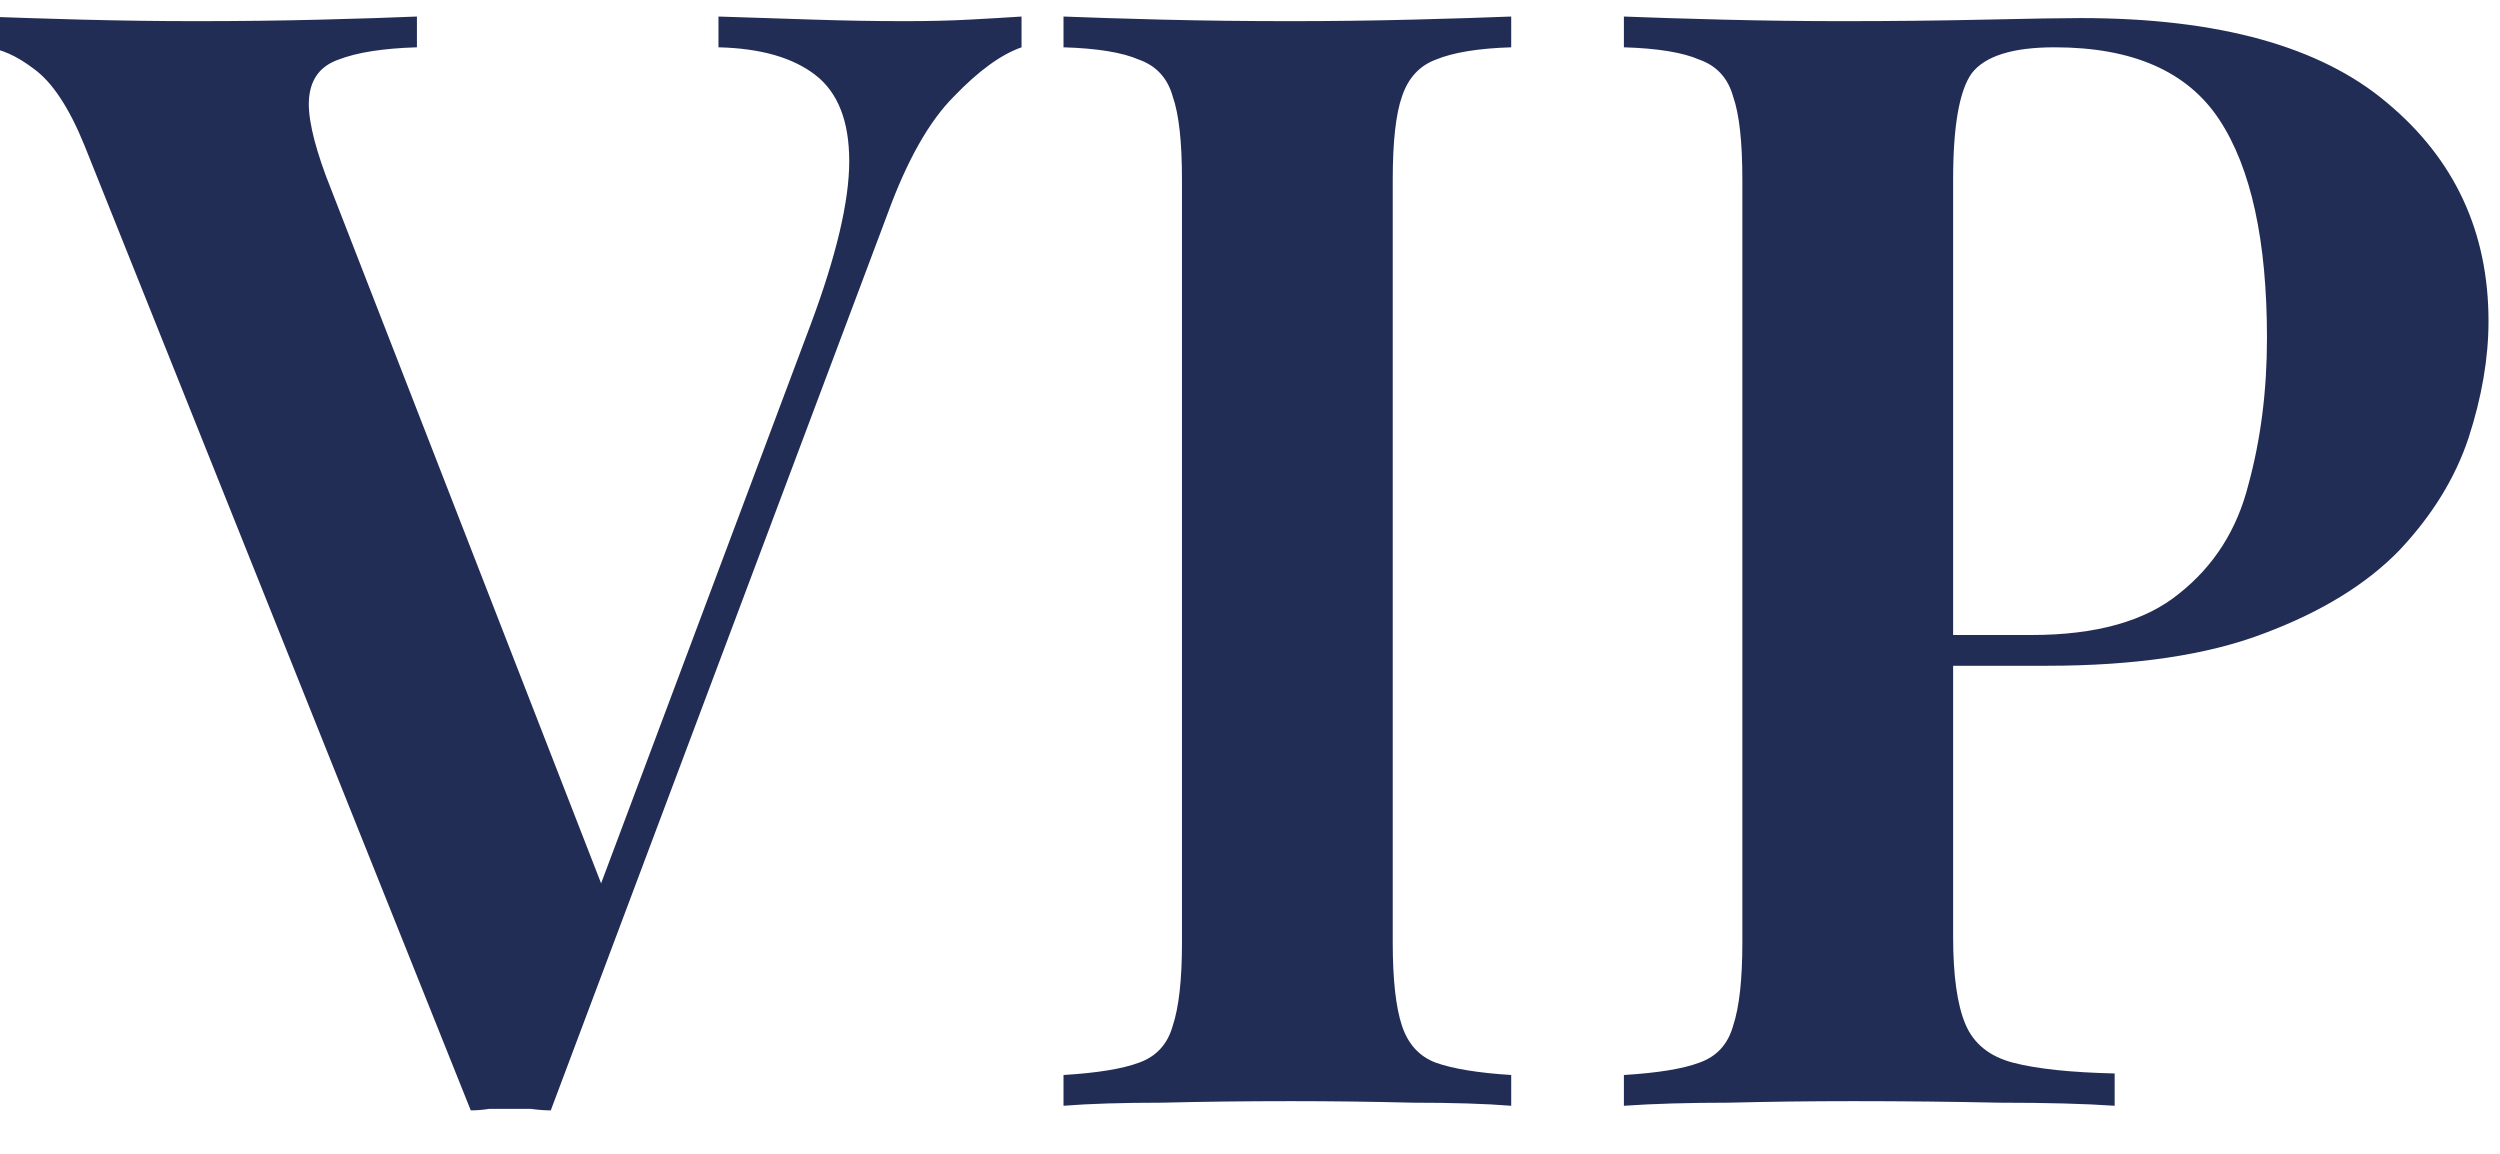 <svg width="52" height="24" viewBox="0 0 52 24" fill="none" xmlns="http://www.w3.org/2000/svg">
<path d="M21.248 0.344V0.984C20.821 1.133 20.352 1.475 19.84 2.008C19.328 2.52 18.869 3.331 18.464 4.44L11.456 23.096C11.328 23.096 11.189 23.085 11.04 23.064C10.912 23.064 10.773 23.064 10.624 23.064C10.475 23.064 10.325 23.064 10.176 23.064C10.048 23.085 9.92 23.096 9.792 23.096L1.76 3.032C1.44 2.243 1.088 1.709 0.704 1.432C0.341 1.155 0 1.005 -0.32 0.984V0.344C0.235 0.365 0.907 0.387 1.696 0.408C2.507 0.429 3.296 0.44 4.064 0.44C5.003 0.44 5.877 0.429 6.688 0.408C7.52 0.387 8.181 0.365 8.672 0.344V0.984C7.968 1.005 7.424 1.091 7.04 1.24C6.677 1.368 6.475 1.624 6.432 2.008C6.389 2.371 6.507 2.925 6.784 3.672L12.672 18.808L12.064 19.544L16.864 6.744C17.397 5.315 17.664 4.184 17.664 3.352C17.664 2.52 17.429 1.923 16.96 1.56C16.491 1.197 15.819 1.005 14.944 0.984V0.344C15.648 0.365 16.309 0.387 16.928 0.408C17.568 0.429 18.197 0.44 18.816 0.44C19.328 0.44 19.776 0.429 20.16 0.408C20.565 0.387 20.928 0.365 21.248 0.344ZM31.433 0.344V0.984C30.75 1.005 30.227 1.091 29.865 1.24C29.523 1.368 29.289 1.624 29.161 2.008C29.033 2.371 28.969 2.947 28.969 3.736V19.608C28.969 20.376 29.033 20.952 29.161 21.336C29.289 21.72 29.523 21.976 29.865 22.104C30.227 22.232 30.75 22.317 31.433 22.36V23C30.899 22.957 30.217 22.936 29.385 22.936C28.553 22.915 27.71 22.904 26.857 22.904C25.897 22.904 25.001 22.915 24.169 22.936C23.337 22.936 22.654 22.957 22.121 23V22.36C22.825 22.317 23.347 22.232 23.689 22.104C24.051 21.976 24.286 21.72 24.393 21.336C24.521 20.952 24.585 20.376 24.585 19.608V3.736C24.585 2.947 24.521 2.371 24.393 2.008C24.286 1.624 24.051 1.368 23.689 1.24C23.347 1.091 22.825 1.005 22.121 0.984V0.344C22.654 0.365 23.337 0.387 24.169 0.408C25.001 0.429 25.897 0.44 26.857 0.44C27.71 0.44 28.553 0.429 29.385 0.408C30.217 0.387 30.899 0.365 31.433 0.344ZM33.777 0.344C34.31 0.365 34.993 0.387 35.825 0.408C36.657 0.429 37.489 0.44 38.321 0.44C39.366 0.44 40.358 0.429 41.297 0.408C42.236 0.387 42.897 0.376 43.281 0.376C46.14 0.376 48.262 0.963 49.649 2.136C51.057 3.309 51.761 4.824 51.761 6.68C51.761 7.448 51.622 8.259 51.345 9.112C51.068 9.944 50.588 10.723 49.905 11.448C49.222 12.152 48.284 12.728 47.089 13.176C45.916 13.624 44.412 13.848 42.577 13.848H39.377V13.208H42.257C43.601 13.208 44.625 12.92 45.329 12.344C46.054 11.768 46.534 11.011 46.769 10.072C47.025 9.133 47.153 8.12 47.153 7.032C47.153 5.005 46.822 3.491 46.161 2.488C45.5 1.485 44.358 0.984 42.737 0.984C41.862 0.984 41.286 1.165 41.009 1.528C40.753 1.891 40.625 2.627 40.625 3.736V19.48C40.625 20.291 40.71 20.899 40.881 21.304C41.052 21.709 41.382 21.976 41.873 22.104C42.364 22.232 43.068 22.307 43.985 22.328V23C43.366 22.957 42.566 22.936 41.585 22.936C40.604 22.915 39.59 22.904 38.545 22.904C37.649 22.904 36.785 22.915 35.953 22.936C35.121 22.936 34.396 22.957 33.777 23V22.36C34.481 22.317 35.004 22.232 35.345 22.104C35.708 21.976 35.942 21.72 36.049 21.336C36.177 20.952 36.241 20.376 36.241 19.608V3.736C36.241 2.947 36.177 2.371 36.049 2.008C35.942 1.624 35.708 1.368 35.345 1.24C35.004 1.091 34.481 1.005 33.777 0.984V0.344Z" fill="#222D56"/>
</svg>
